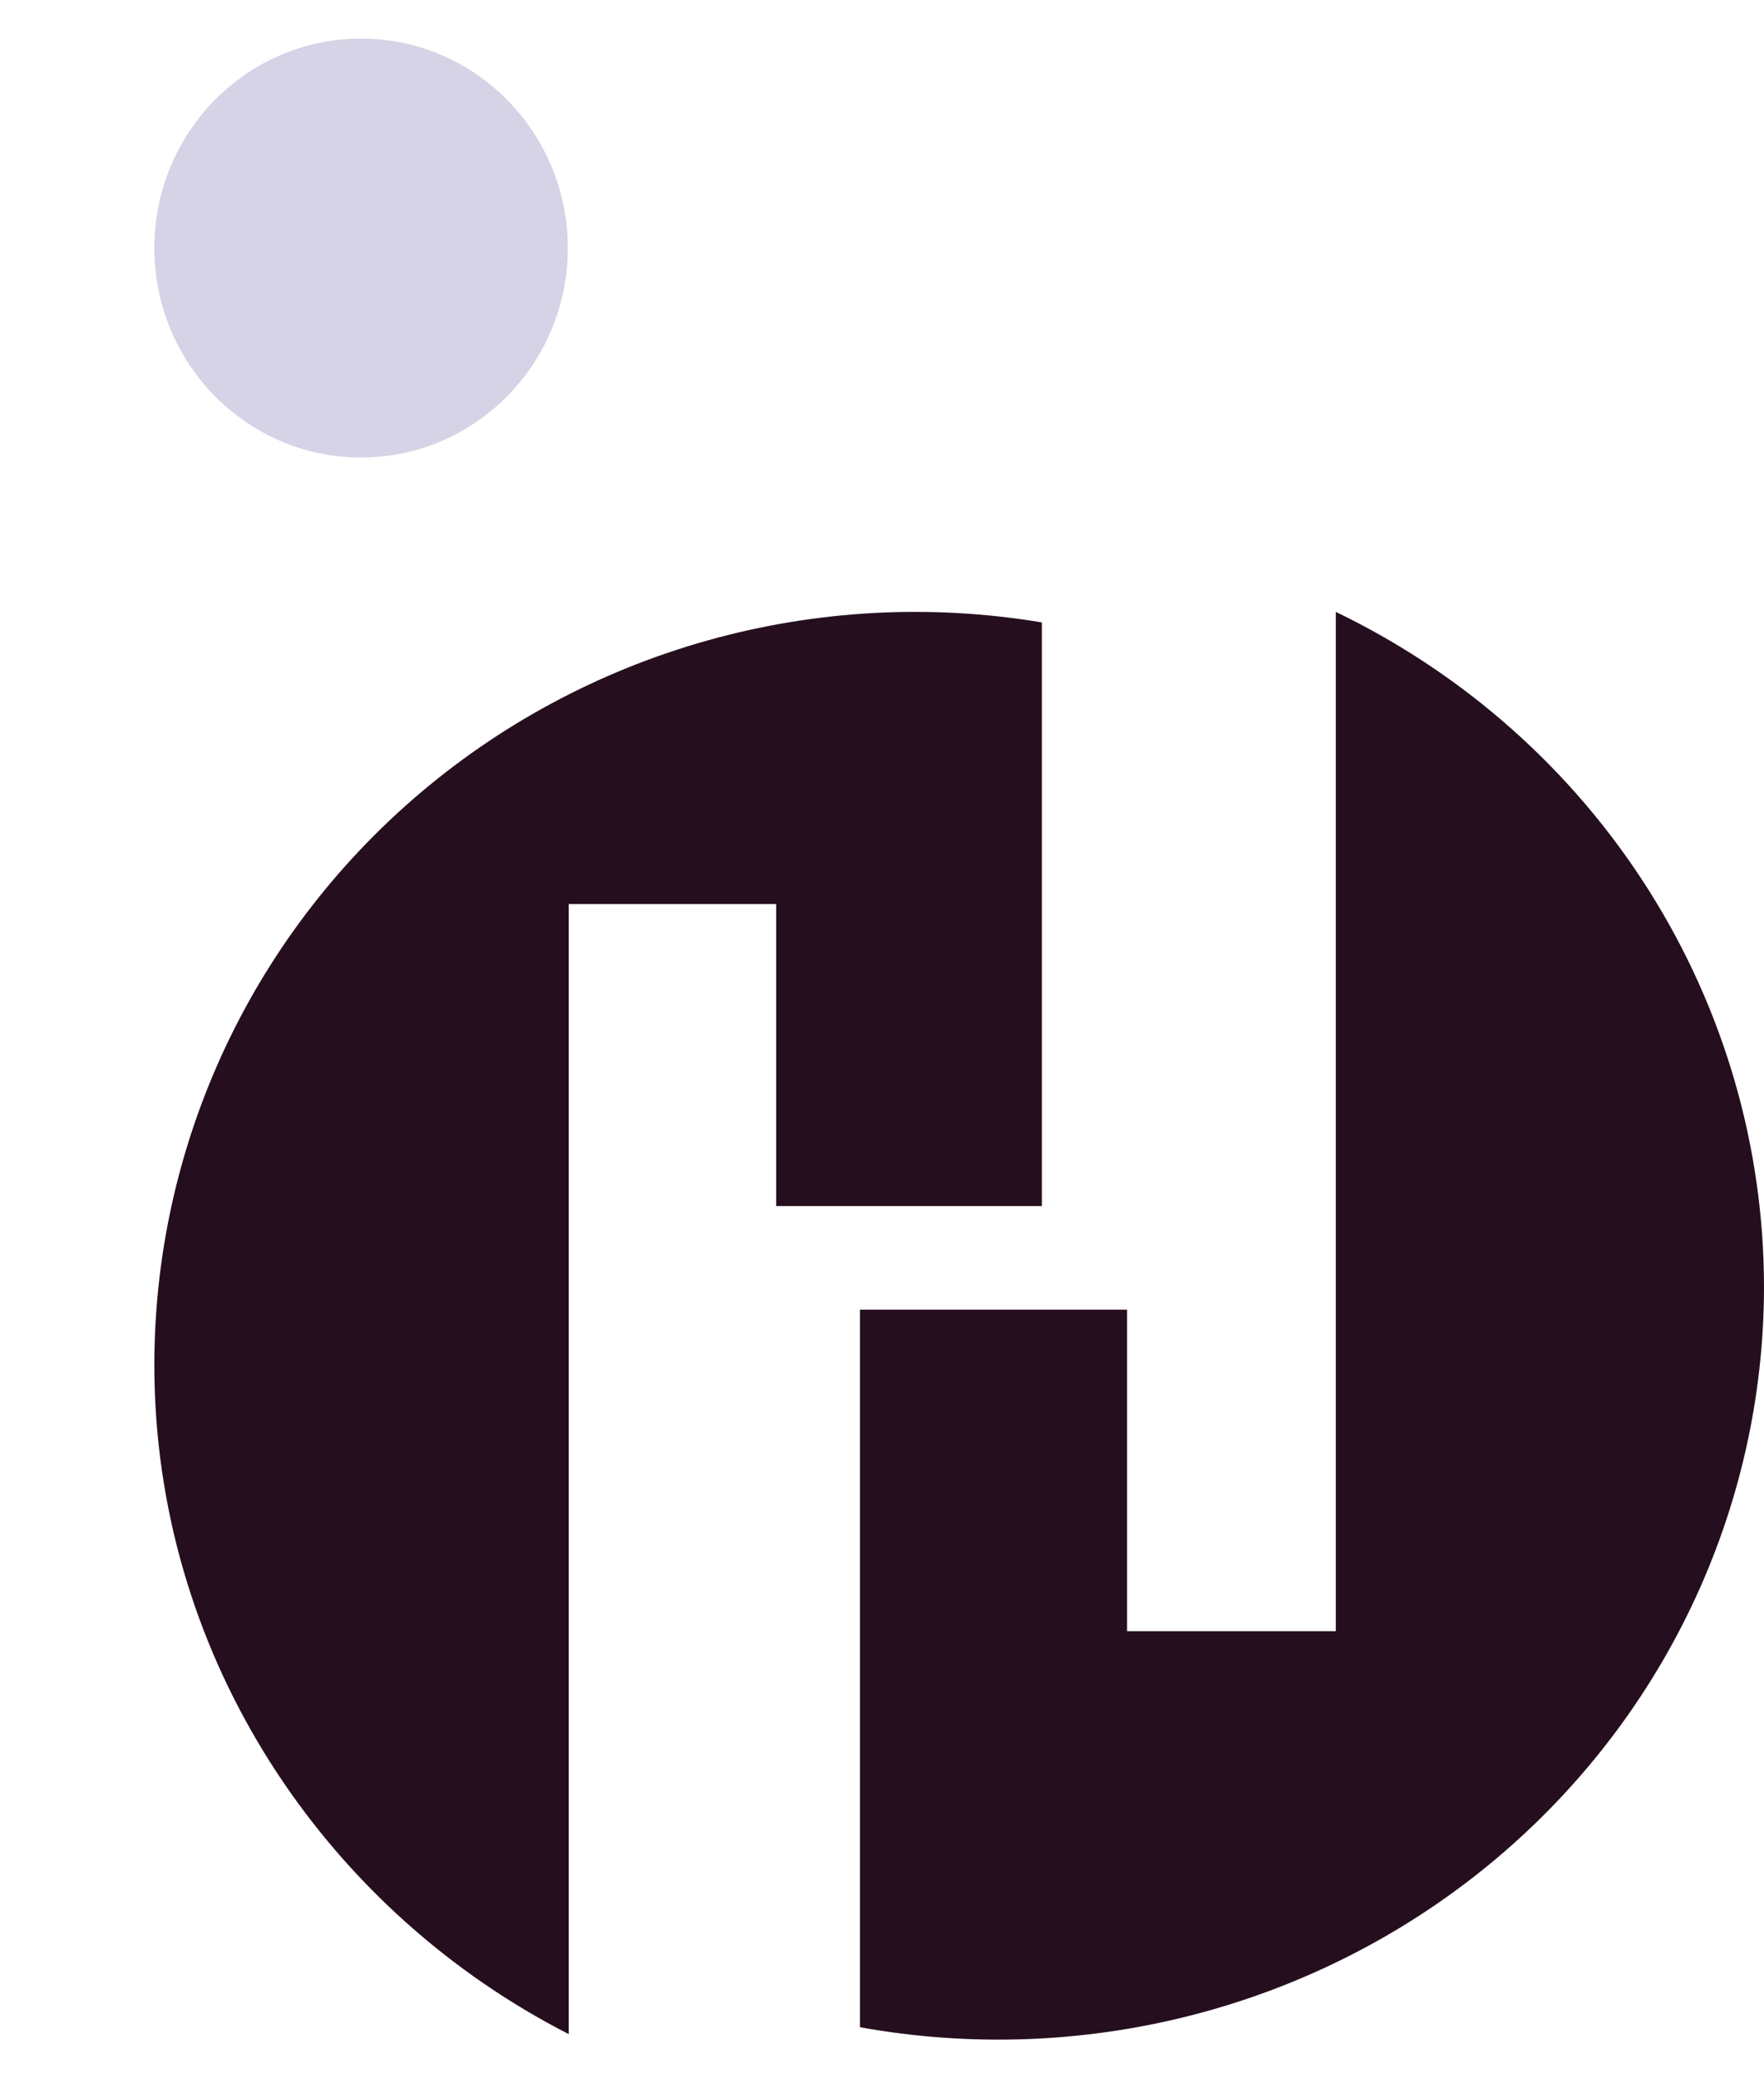 <svg width="320" height="377" viewBox="0 0 320 377" fill="none" xmlns="http://www.w3.org/2000/svg">
<rect width="320" height="377" fill="white"/>
<path d="M140.807 164H103.174V369C60.17 347.025 30.066 303.282 28.102 252.864C27.312 232.569 31.103 212.356 39.2 193.696C47.296 175.035 59.495 158.395 74.907 144.988C90.32 131.58 108.558 121.746 128.295 116.197C148.031 110.649 168.77 109.526 189 112.909V218.785H140.807V164Z" fill="#250F1E"/>
<path d="M320 233.559C319.971 253.58 315.471 273.346 306.818 291.465C298.165 309.585 285.571 325.613 269.925 338.414C254.28 351.215 235.966 360.478 216.28 365.548C196.593 370.617 176.015 371.368 156 367.748V237.582H204.459V295.902H242.322V111C265.63 122.234 285.266 139.675 298.998 161.339C312.73 183.006 320.006 208.028 320 233.559Z" fill="#250F1E"/>
<path d="M65.5 83C86.211 83 103 65.986 103 44.999C103 24.013 86.211 7 65.5 7C44.789 7 28 24.013 28 44.999C28 65.986 44.789 83 65.5 83Z" fill="#D7D3E6"/>
</svg>
